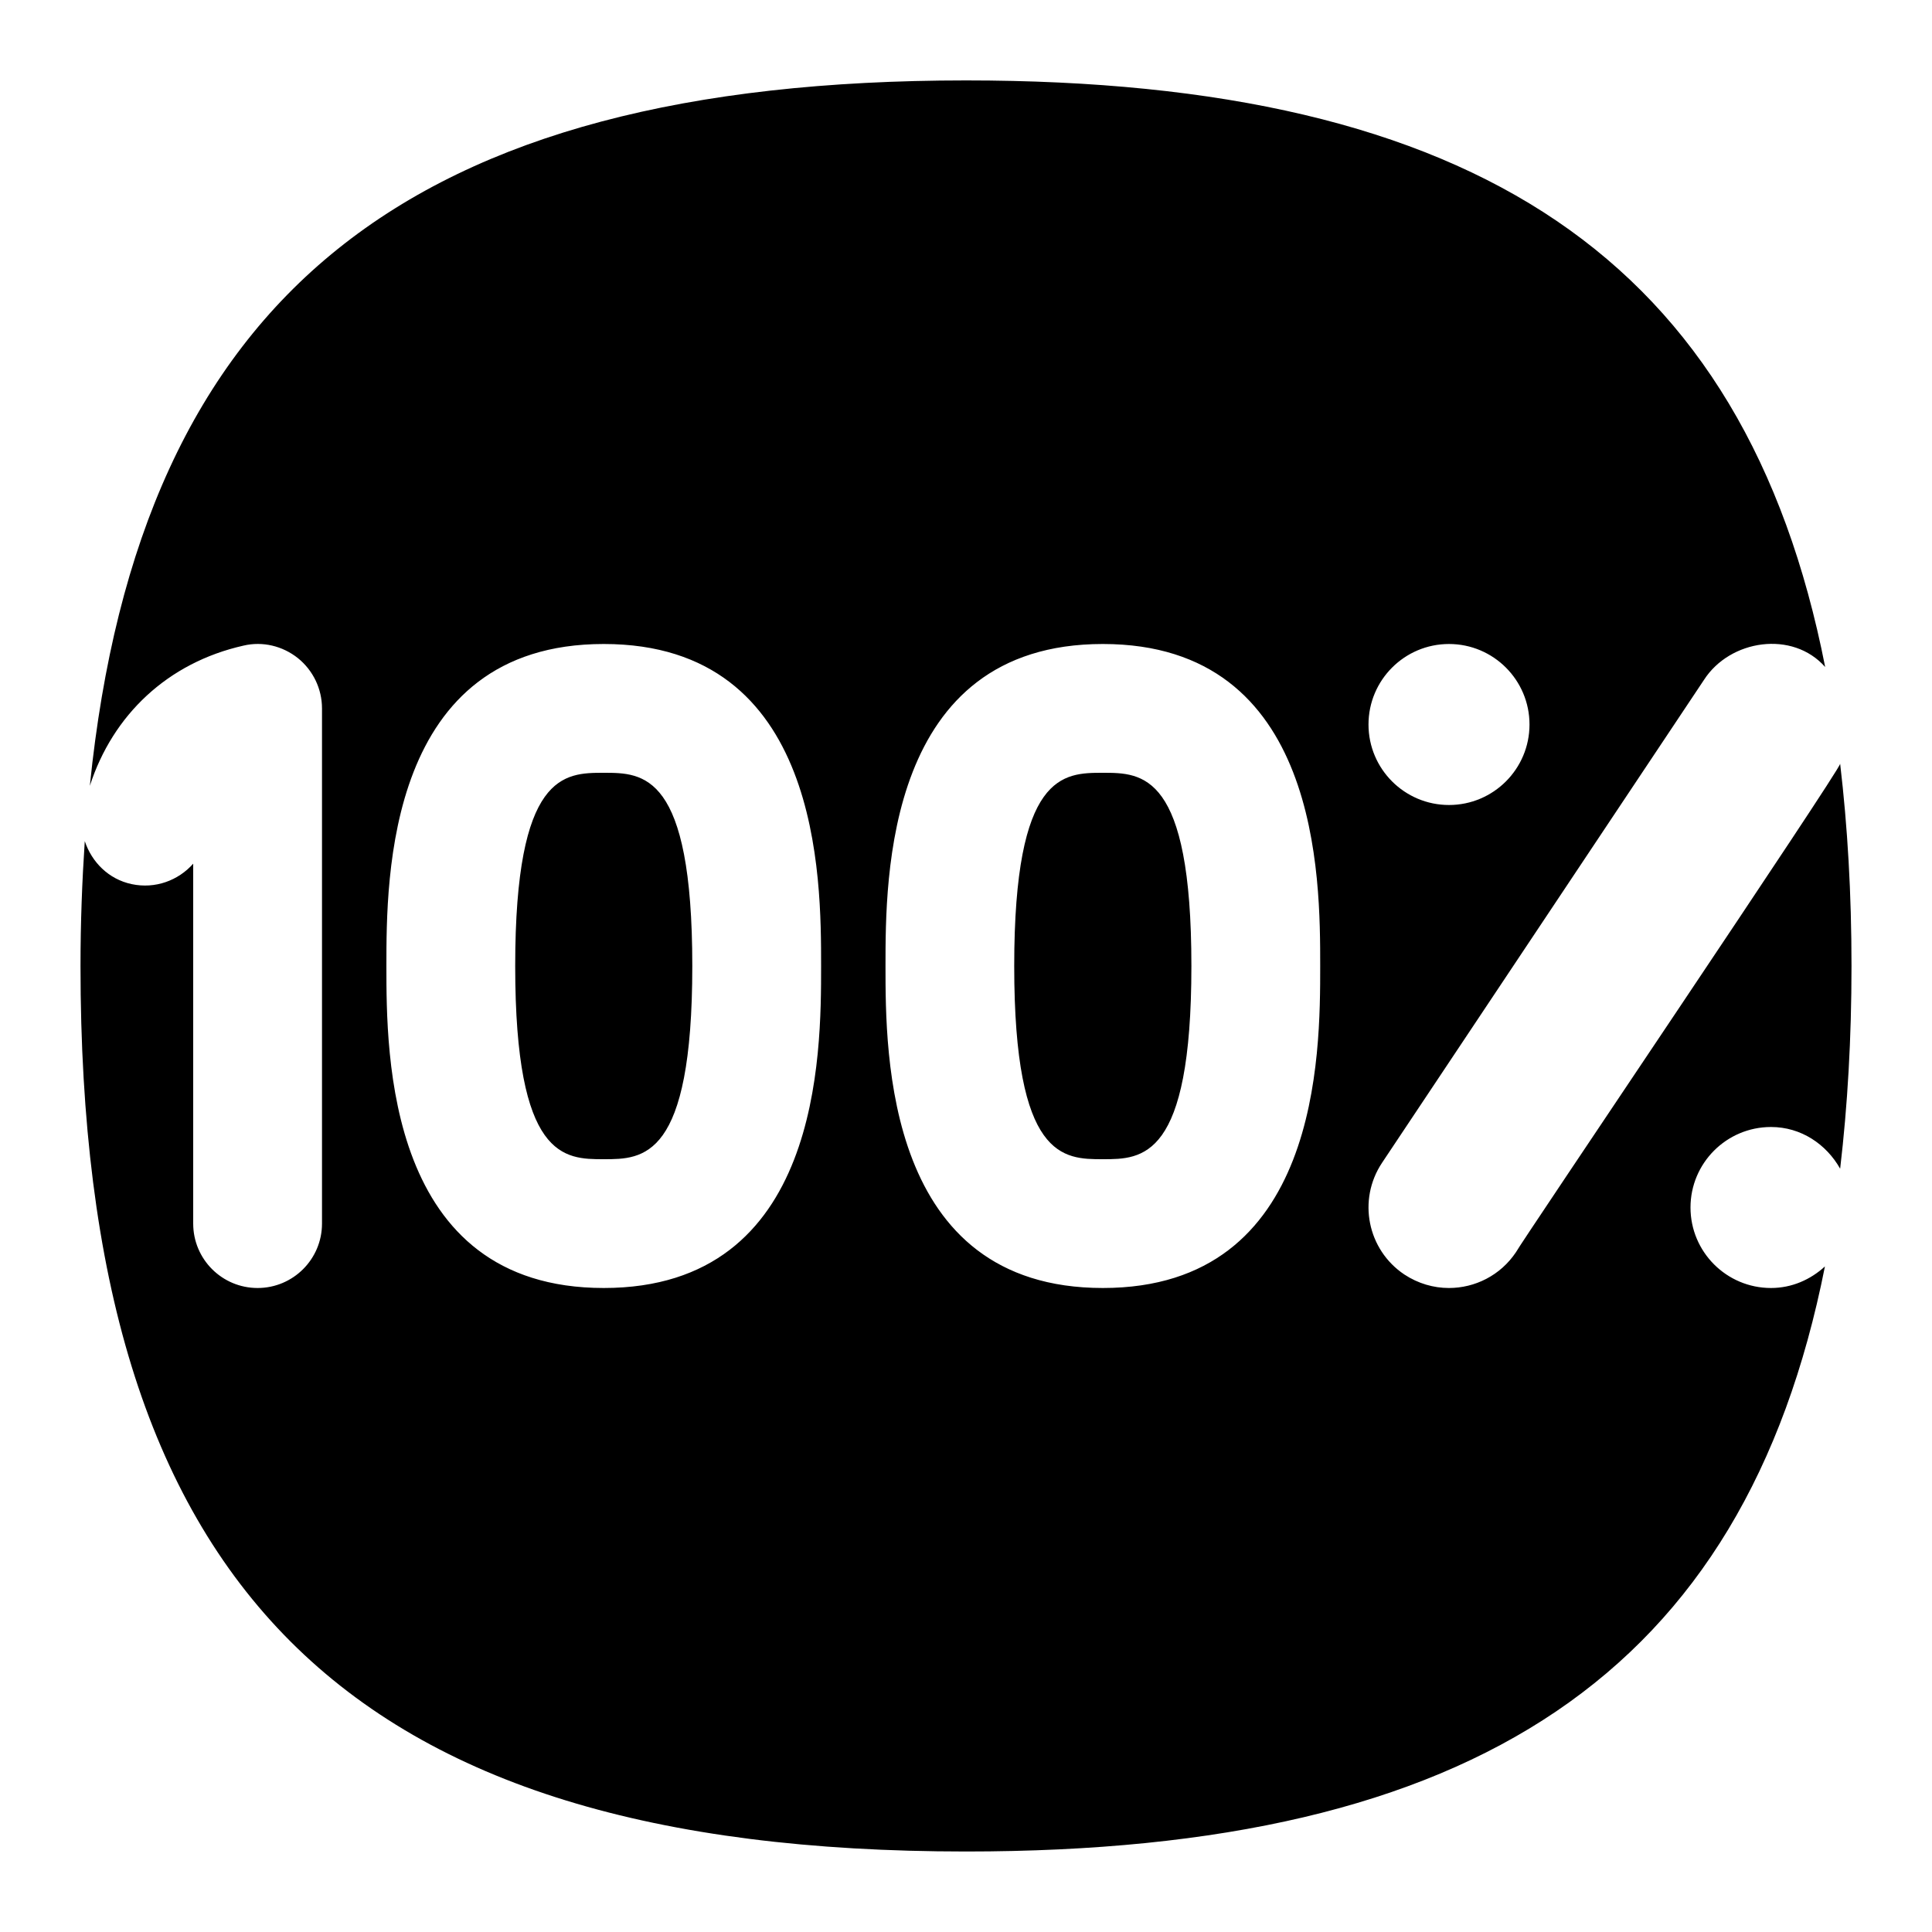 <svg id="Layer_1" viewBox="0 0 24 24" xmlns="http://www.w3.org/2000/svg" data-name="Layer 1"><path d="m22.859 9.488c-.004.083-3.996 5.993-4.027 6.067-.193.289-.51.445-.833.445-.19 0-.383-.055-.554-.168-.459-.307-.583-.927-.277-1.387l4-6c.323-.501 1.101-.618 1.505-.159-.996-5.063-4.342-7.287-10.673-7.287-6.913.001-10.264 2.657-10.884 8.763.285-.881.967-1.53 1.909-1.742.237-.056.485.004.675.155.189.152.3.382.3.625v6.4c0 .441-.358.8-.8.8s-.8-.358-.8-.8v-4.471c-.185.209-.472.316-.764.254-.288-.061-.496-.274-.583-.534-.033.497-.053 1.011-.053 1.551 0 7.71 3.29 11 11 11 6.323 0 9.669-2.218 10.67-7.268-.178.163-.41.268-.67.268-.552 0-1-.448-1-1s.448-1 1-1c.374 0 .687.214.859.518.092-.782.141-1.617.141-2.518s-.049-1.732-.141-2.512zm-15.359 6.512c-2.7 0-2.7-2.906-2.7-4s0-4 2.7-4 2.7 2.906 2.7 4 0 4-2.7 4zm6.2 0c-2.7 0-2.7-2.906-2.7-4s0-4 2.7-4 2.7 2.906 2.7 4 0 4-2.7 4zm4.3-8c.552 0 1 .448 1 1s-.448 1-1 1-1-.448-1-1 .448-1 1-1zm-9.4 4c0 2.4-.61 2.4-1.1 2.4s-1.1 0-1.1-2.4.61-2.4 1.1-2.4 1.1 0 1.1 2.4zm6.2 0c0 2.4-.61 2.4-1.1 2.4s-1.101 0-1.101-2.4.61-2.4 1.101-2.4 1.1 0 1.1 2.4z"/></svg>